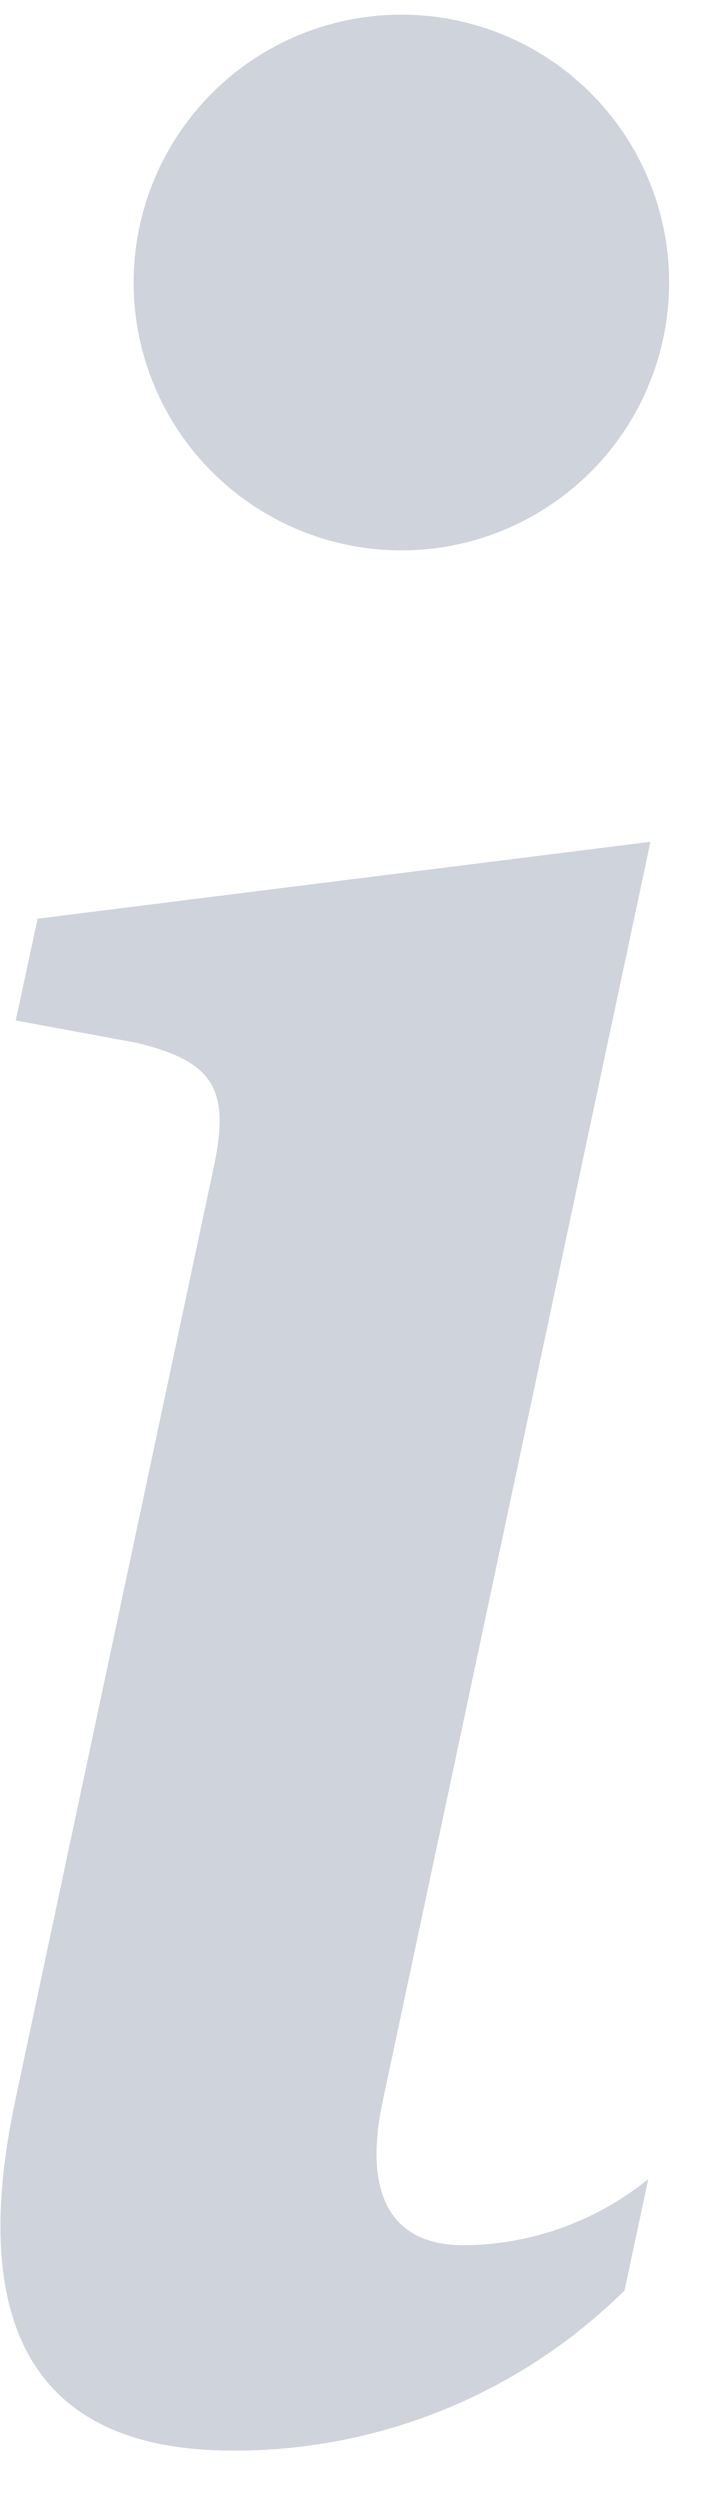 <svg width="6" height="21" viewBox="0 0 6 21" fill="none" xmlns="http://www.w3.org/2000/svg">
<path d="M5.466 7.071L0.316 7.717L0.132 8.572L1.144 8.759C1.805 8.917 1.936 9.155 1.794 9.814L0.134 17.617C-0.302 19.635 0.37 20.585 1.952 20.585C3.186 20.591 4.371 20.107 5.248 19.24L5.448 18.304C5.009 18.66 4.462 18.856 3.898 18.86C3.279 18.86 3.054 18.426 3.214 17.66L5.466 7.071Z" fill="#CFD3DB"/>
<path d="M5.623 2.373C5.623 2.818 5.491 3.253 5.244 3.623C4.997 3.993 4.645 4.281 4.234 4.452C3.823 4.622 3.371 4.667 2.934 4.58C2.498 4.493 2.097 4.279 1.782 3.964C1.467 3.649 1.253 3.248 1.166 2.812C1.079 2.376 1.124 1.923 1.294 1.512C1.465 1.101 1.753 0.749 2.123 0.502C2.493 0.255 2.928 0.123 3.373 0.123C3.97 0.123 4.542 0.36 4.964 0.782C5.386 1.204 5.623 1.776 5.623 2.373Z" fill="#CFD3DB"/>
</svg>
